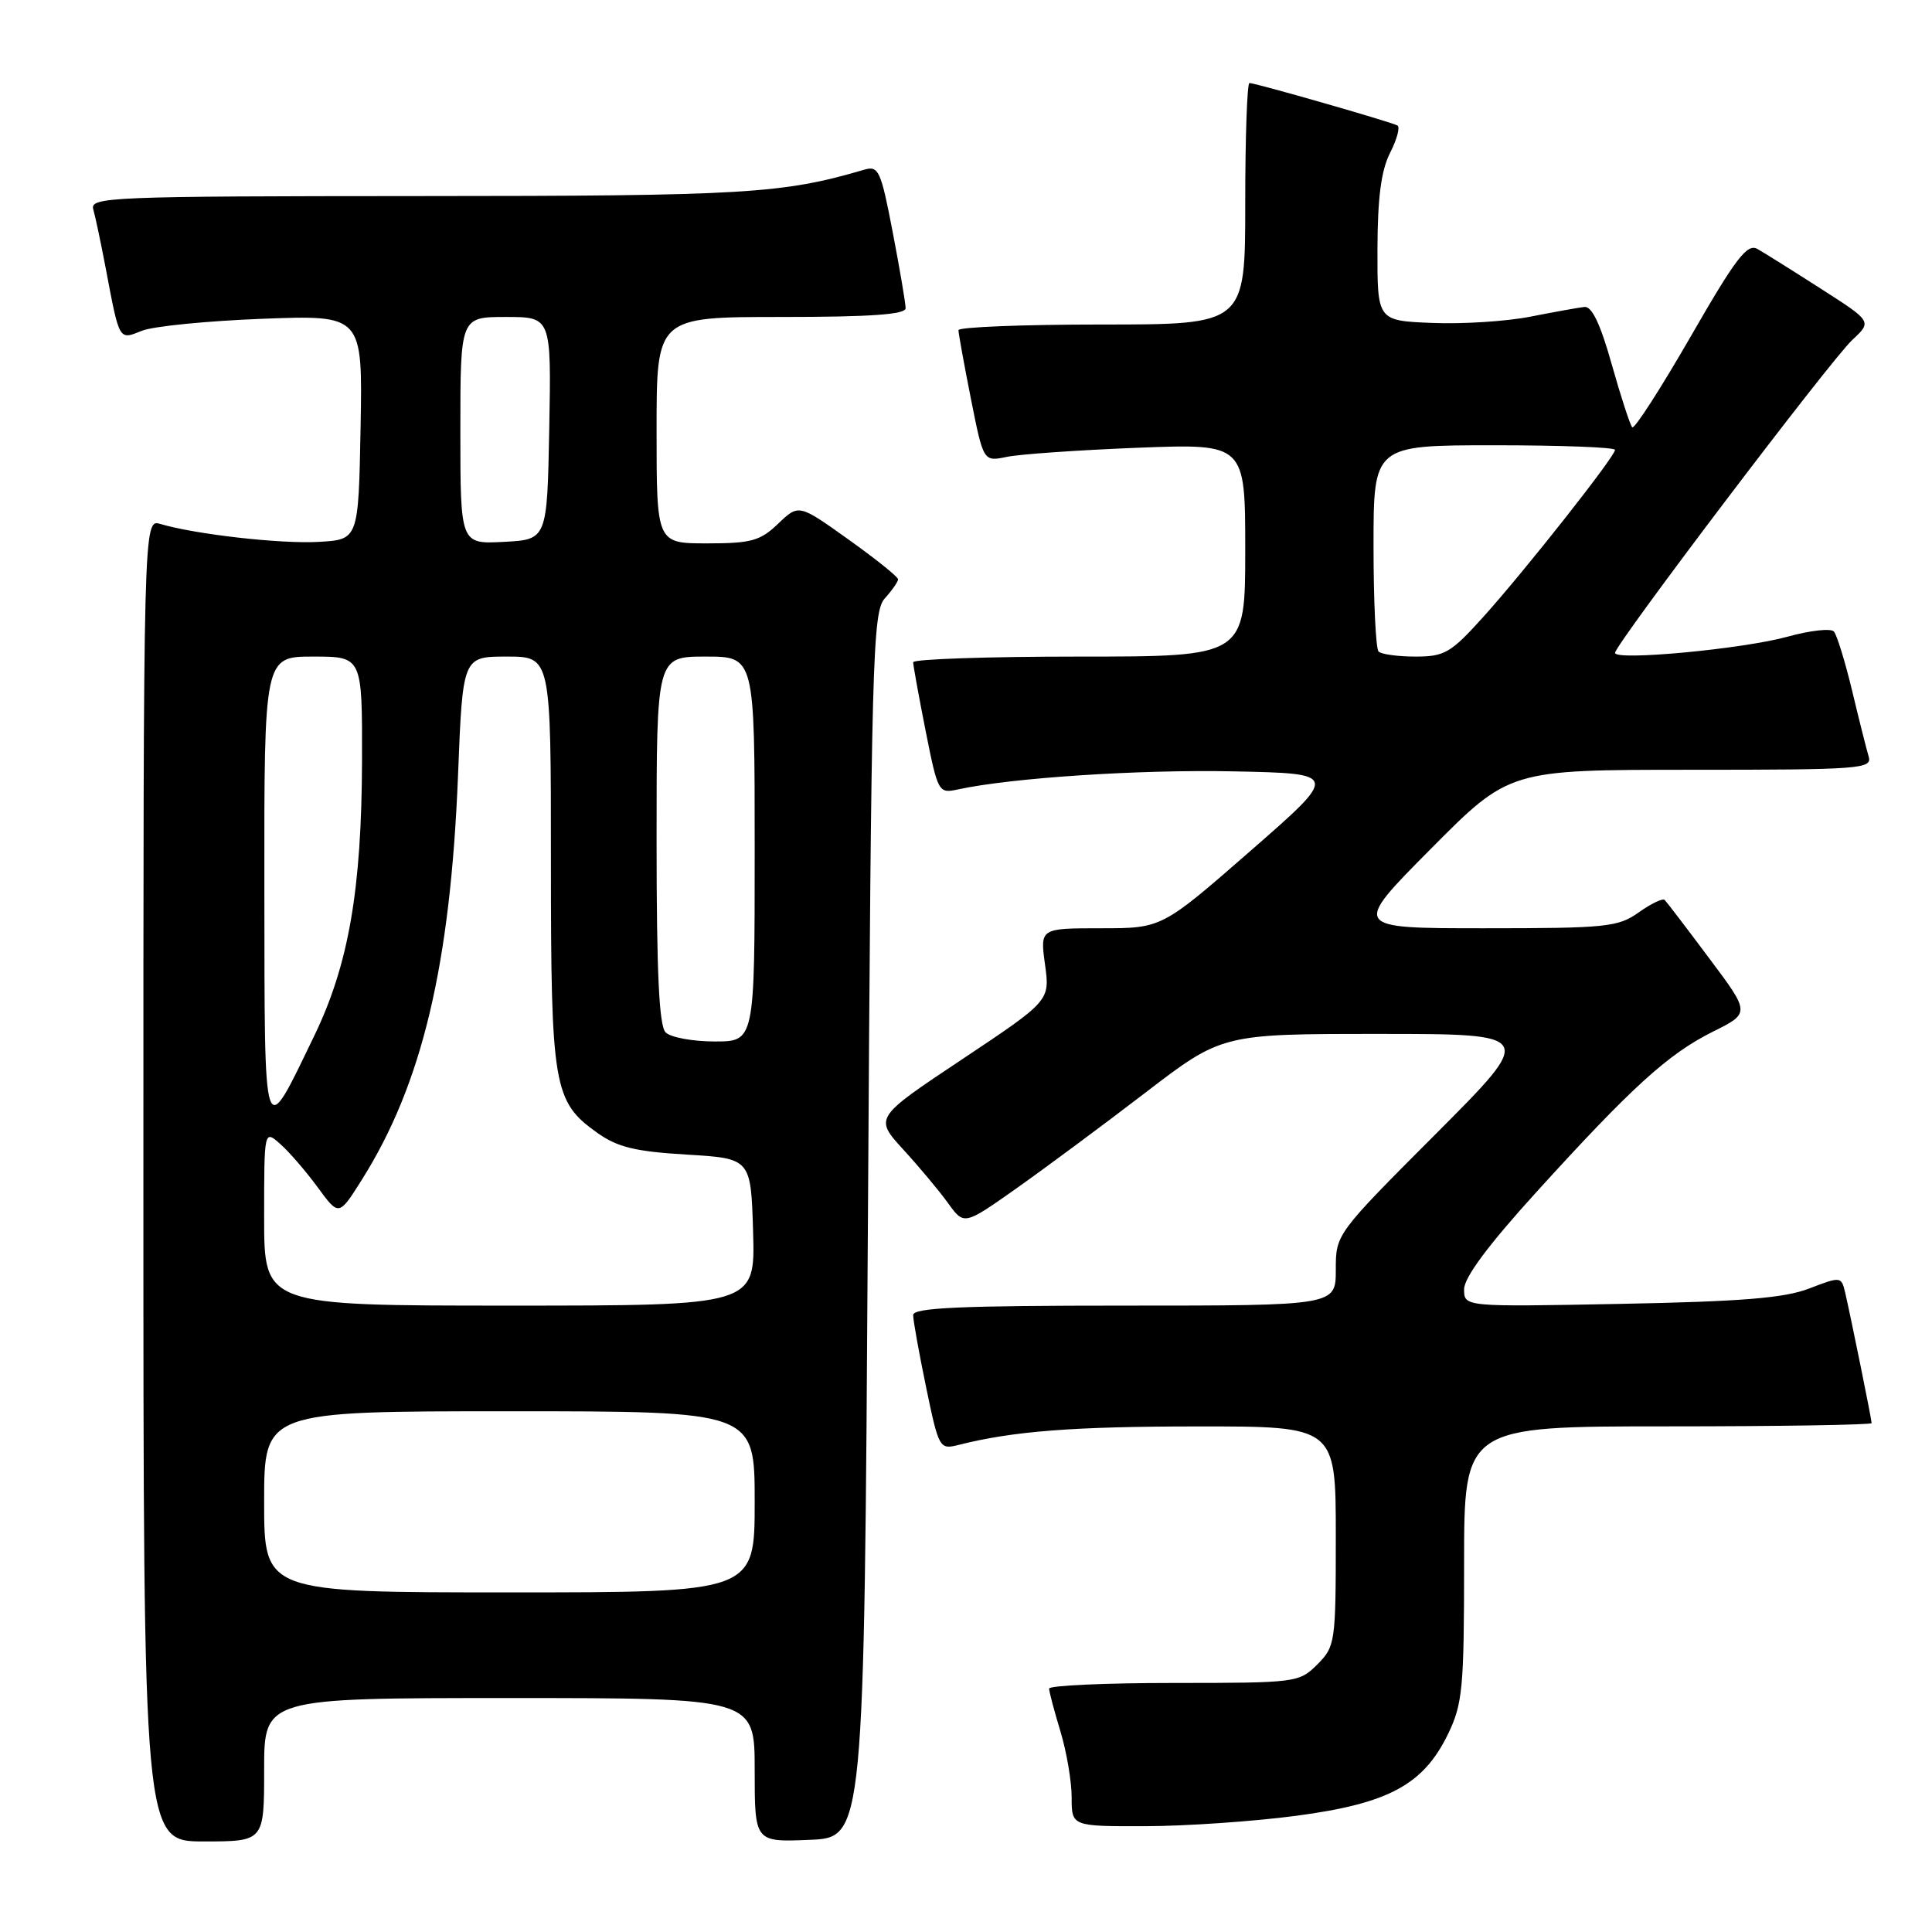 <?xml version="1.0" encoding="UTF-8" standalone="no"?>
<!DOCTYPE svg PUBLIC "-//W3C//DTD SVG 1.1//EN" "http://www.w3.org/Graphics/SVG/1.1/DTD/svg11.dtd" >
<svg xmlns="http://www.w3.org/2000/svg" xmlns:xlink="http://www.w3.org/1999/xlink" version="1.1" viewBox="0 0 256 256">
 <g >
 <path fill="currentColor"
d=" M 35.00 234.50 C 35.00 225.00 35.00 225.00 67.50 225.00 C 100.00 225.00 100.00 225.00 100.00 234.54 C 100.00 244.09 100.00 244.09 107.25 243.79 C 114.50 243.50 114.50 243.50 115.00 162.35 C 115.46 86.89 115.62 81.07 117.25 79.28 C 118.21 78.21 119.00 77.08 119.00 76.76 C 119.00 76.44 116.04 74.06 112.42 71.48 C 105.84 66.78 105.84 66.78 103.11 69.39 C 100.73 71.67 99.55 72.00 93.70 72.00 C 87.00 72.00 87.00 72.00 87.00 57.00 C 87.00 42.00 87.00 42.00 103.50 42.00 C 115.38 42.00 120.00 41.67 120.00 40.84 C 120.00 40.20 119.23 35.67 118.29 30.77 C 116.73 22.63 116.42 21.93 114.54 22.48 C 103.68 25.67 98.79 25.97 55.68 25.98 C 14.43 26.00 11.89 26.10 12.36 27.75 C 12.64 28.71 13.37 32.20 14.00 35.50 C 15.85 45.28 15.73 45.06 18.80 43.83 C 20.29 43.23 27.47 42.52 34.78 42.24 C 48.05 41.74 48.05 41.74 47.78 56.62 C 47.50 71.50 47.50 71.50 42.25 71.80 C 37.22 72.09 25.98 70.82 21.25 69.43 C 19.00 68.77 19.00 68.77 19.00 156.38 C 19.00 244.00 19.00 244.00 27.00 244.00 C 35.00 244.00 35.00 244.00 35.00 234.50 Z  M 171.77 240.60 C 183.99 238.98 188.62 236.49 191.88 229.75 C 193.80 225.78 194.00 223.67 194.00 207.18 C 194.00 189.00 194.00 189.00 221.00 189.00 C 235.85 189.00 248.00 188.80 248.00 188.57 C 248.00 188.08 245.29 174.73 244.50 171.30 C 243.99 169.13 243.92 169.12 239.74 170.73 C 236.46 172.00 230.82 172.46 214.75 172.77 C 194.00 173.17 194.00 173.17 194.00 170.84 C 194.00 169.28 197.20 164.98 203.54 158.00 C 216.23 144.03 221.02 139.67 226.95 136.71 C 231.92 134.24 231.92 134.24 226.48 126.98 C 223.50 122.99 220.84 119.51 220.58 119.25 C 220.33 118.99 218.78 119.73 217.15 120.89 C 214.41 122.84 212.89 123.00 196.67 123.00 C 179.15 123.00 179.15 123.00 189.57 112.50 C 199.99 102.00 199.99 102.00 224.06 102.00 C 246.52 102.00 248.10 101.88 247.61 100.25 C 247.32 99.29 246.33 95.35 245.41 91.50 C 244.48 87.65 243.40 84.13 243.00 83.68 C 242.59 83.23 239.84 83.54 236.88 84.36 C 231.01 85.99 214.00 87.59 214.00 86.51 C 214.00 85.41 242.58 47.70 245.43 45.05 C 248.06 42.60 248.06 42.60 241.28 38.26 C 237.55 35.87 233.77 33.50 232.87 32.99 C 231.52 32.22 230.02 34.17 224.02 44.60 C 220.05 51.49 216.57 56.90 216.28 56.62 C 216.00 56.33 214.78 52.59 213.57 48.30 C 212.07 42.95 210.93 40.55 209.94 40.67 C 209.15 40.76 205.93 41.34 202.78 41.96 C 199.64 42.58 193.79 42.96 189.78 42.79 C 182.50 42.50 182.50 42.50 182.52 33.00 C 182.54 26.19 183.01 22.58 184.19 20.26 C 185.10 18.48 185.54 16.84 185.17 16.63 C 184.37 16.17 166.37 11.00 165.56 11.00 C 165.25 11.00 165.00 18.20 165.00 27.00 C 165.00 43.00 165.00 43.00 146.00 43.00 C 135.55 43.00 127.00 43.34 127.00 43.75 C 127.00 44.16 127.74 48.25 128.65 52.84 C 130.31 61.18 130.31 61.18 133.40 60.54 C 135.11 60.18 142.91 59.64 150.75 59.33 C 165.00 58.78 165.00 58.78 165.00 72.89 C 165.00 87.00 165.00 87.00 143.00 87.00 C 130.90 87.00 121.00 87.34 121.00 87.75 C 121.00 88.16 121.74 92.25 122.65 96.84 C 124.27 104.99 124.36 105.16 126.90 104.61 C 134.02 103.06 150.98 101.95 163.47 102.21 C 177.43 102.50 177.43 102.50 165.69 112.75 C 153.95 123.00 153.95 123.00 145.88 123.00 C 137.81 123.00 137.81 123.00 138.47 127.80 C 139.13 132.60 139.13 132.60 127.49 140.36 C 115.85 148.11 115.85 148.11 119.68 152.31 C 121.79 154.61 124.47 157.82 125.63 159.43 C 127.74 162.36 127.74 162.36 134.62 157.51 C 138.40 154.84 146.10 149.13 151.71 144.83 C 161.92 137.00 161.92 137.00 182.70 137.00 C 203.47 137.00 203.47 137.00 190.24 150.26 C 177.00 163.53 177.00 163.53 177.00 168.26 C 177.00 173.00 177.00 173.00 149.00 173.00 C 127.27 173.00 121.00 173.28 121.00 174.25 C 120.99 174.94 121.77 179.24 122.71 183.80 C 124.39 191.90 124.50 192.09 126.97 191.47 C 134.22 189.63 142.21 189.01 158.75 189.01 C 177.00 189.00 177.00 189.00 177.00 203.55 C 177.00 217.66 176.93 218.16 174.55 220.55 C 172.14 222.95 171.78 223.00 155.55 223.00 C 146.45 223.00 139.00 223.34 139.01 223.75 C 139.02 224.16 139.69 226.71 140.51 229.41 C 141.33 232.11 142.00 236.05 142.00 238.16 C 142.00 242.00 142.00 242.00 151.75 241.98 C 157.11 241.97 166.12 241.35 171.77 240.60 Z  M 35.00 199.00 C 35.00 187.00 35.00 187.00 67.50 187.00 C 100.00 187.00 100.00 187.00 100.00 199.00 C 100.00 211.00 100.00 211.00 67.50 211.00 C 35.00 211.00 35.00 211.00 35.00 199.00 Z  M 35.00 161.35 C 35.00 149.69 35.00 149.69 37.15 151.60 C 38.33 152.64 40.55 155.22 42.10 157.33 C 44.90 161.16 44.90 161.16 47.94 156.33 C 55.94 143.64 59.68 127.89 60.69 102.75 C 61.31 87.00 61.31 87.00 67.16 87.00 C 73.00 87.00 73.00 87.00 73.00 114.03 C 73.00 144.02 73.33 145.96 79.12 150.09 C 81.82 152.01 84.14 152.58 90.99 152.99 C 99.50 153.50 99.50 153.50 99.79 163.25 C 100.07 173.00 100.07 173.00 67.54 173.00 C 35.00 173.00 35.00 173.00 35.00 161.35 Z  M 35.03 117.75 C 35.00 87.00 35.00 87.00 41.50 87.00 C 48.00 87.00 48.00 87.00 47.97 100.75 C 47.92 117.88 46.20 127.80 41.66 137.21 C 34.79 151.41 35.07 152.22 35.03 117.75 Z  M 88.20 136.80 C 87.33 135.93 87.00 128.87 87.00 111.30 C 87.00 87.00 87.00 87.00 93.50 87.00 C 100.00 87.00 100.00 87.00 100.00 112.50 C 100.00 138.00 100.00 138.00 94.70 138.00 C 91.78 138.00 88.86 137.46 88.20 136.80 Z  M 61.00 57.05 C 61.00 42.00 61.00 42.00 67.03 42.00 C 73.05 42.00 73.05 42.00 72.78 56.75 C 72.50 71.50 72.50 71.50 66.75 71.80 C 61.00 72.10 61.00 72.10 61.00 57.05 Z  M 182.67 86.33 C 182.30 85.97 182.00 79.67 182.00 72.33 C 182.00 59.00 182.00 59.00 198.00 59.00 C 206.80 59.00 214.00 59.27 214.00 59.61 C 214.00 60.48 202.09 75.59 196.54 81.75 C 192.25 86.51 191.42 87.00 187.57 87.00 C 185.24 87.00 183.03 86.70 182.67 86.33 Z "/>
</g>
</svg>